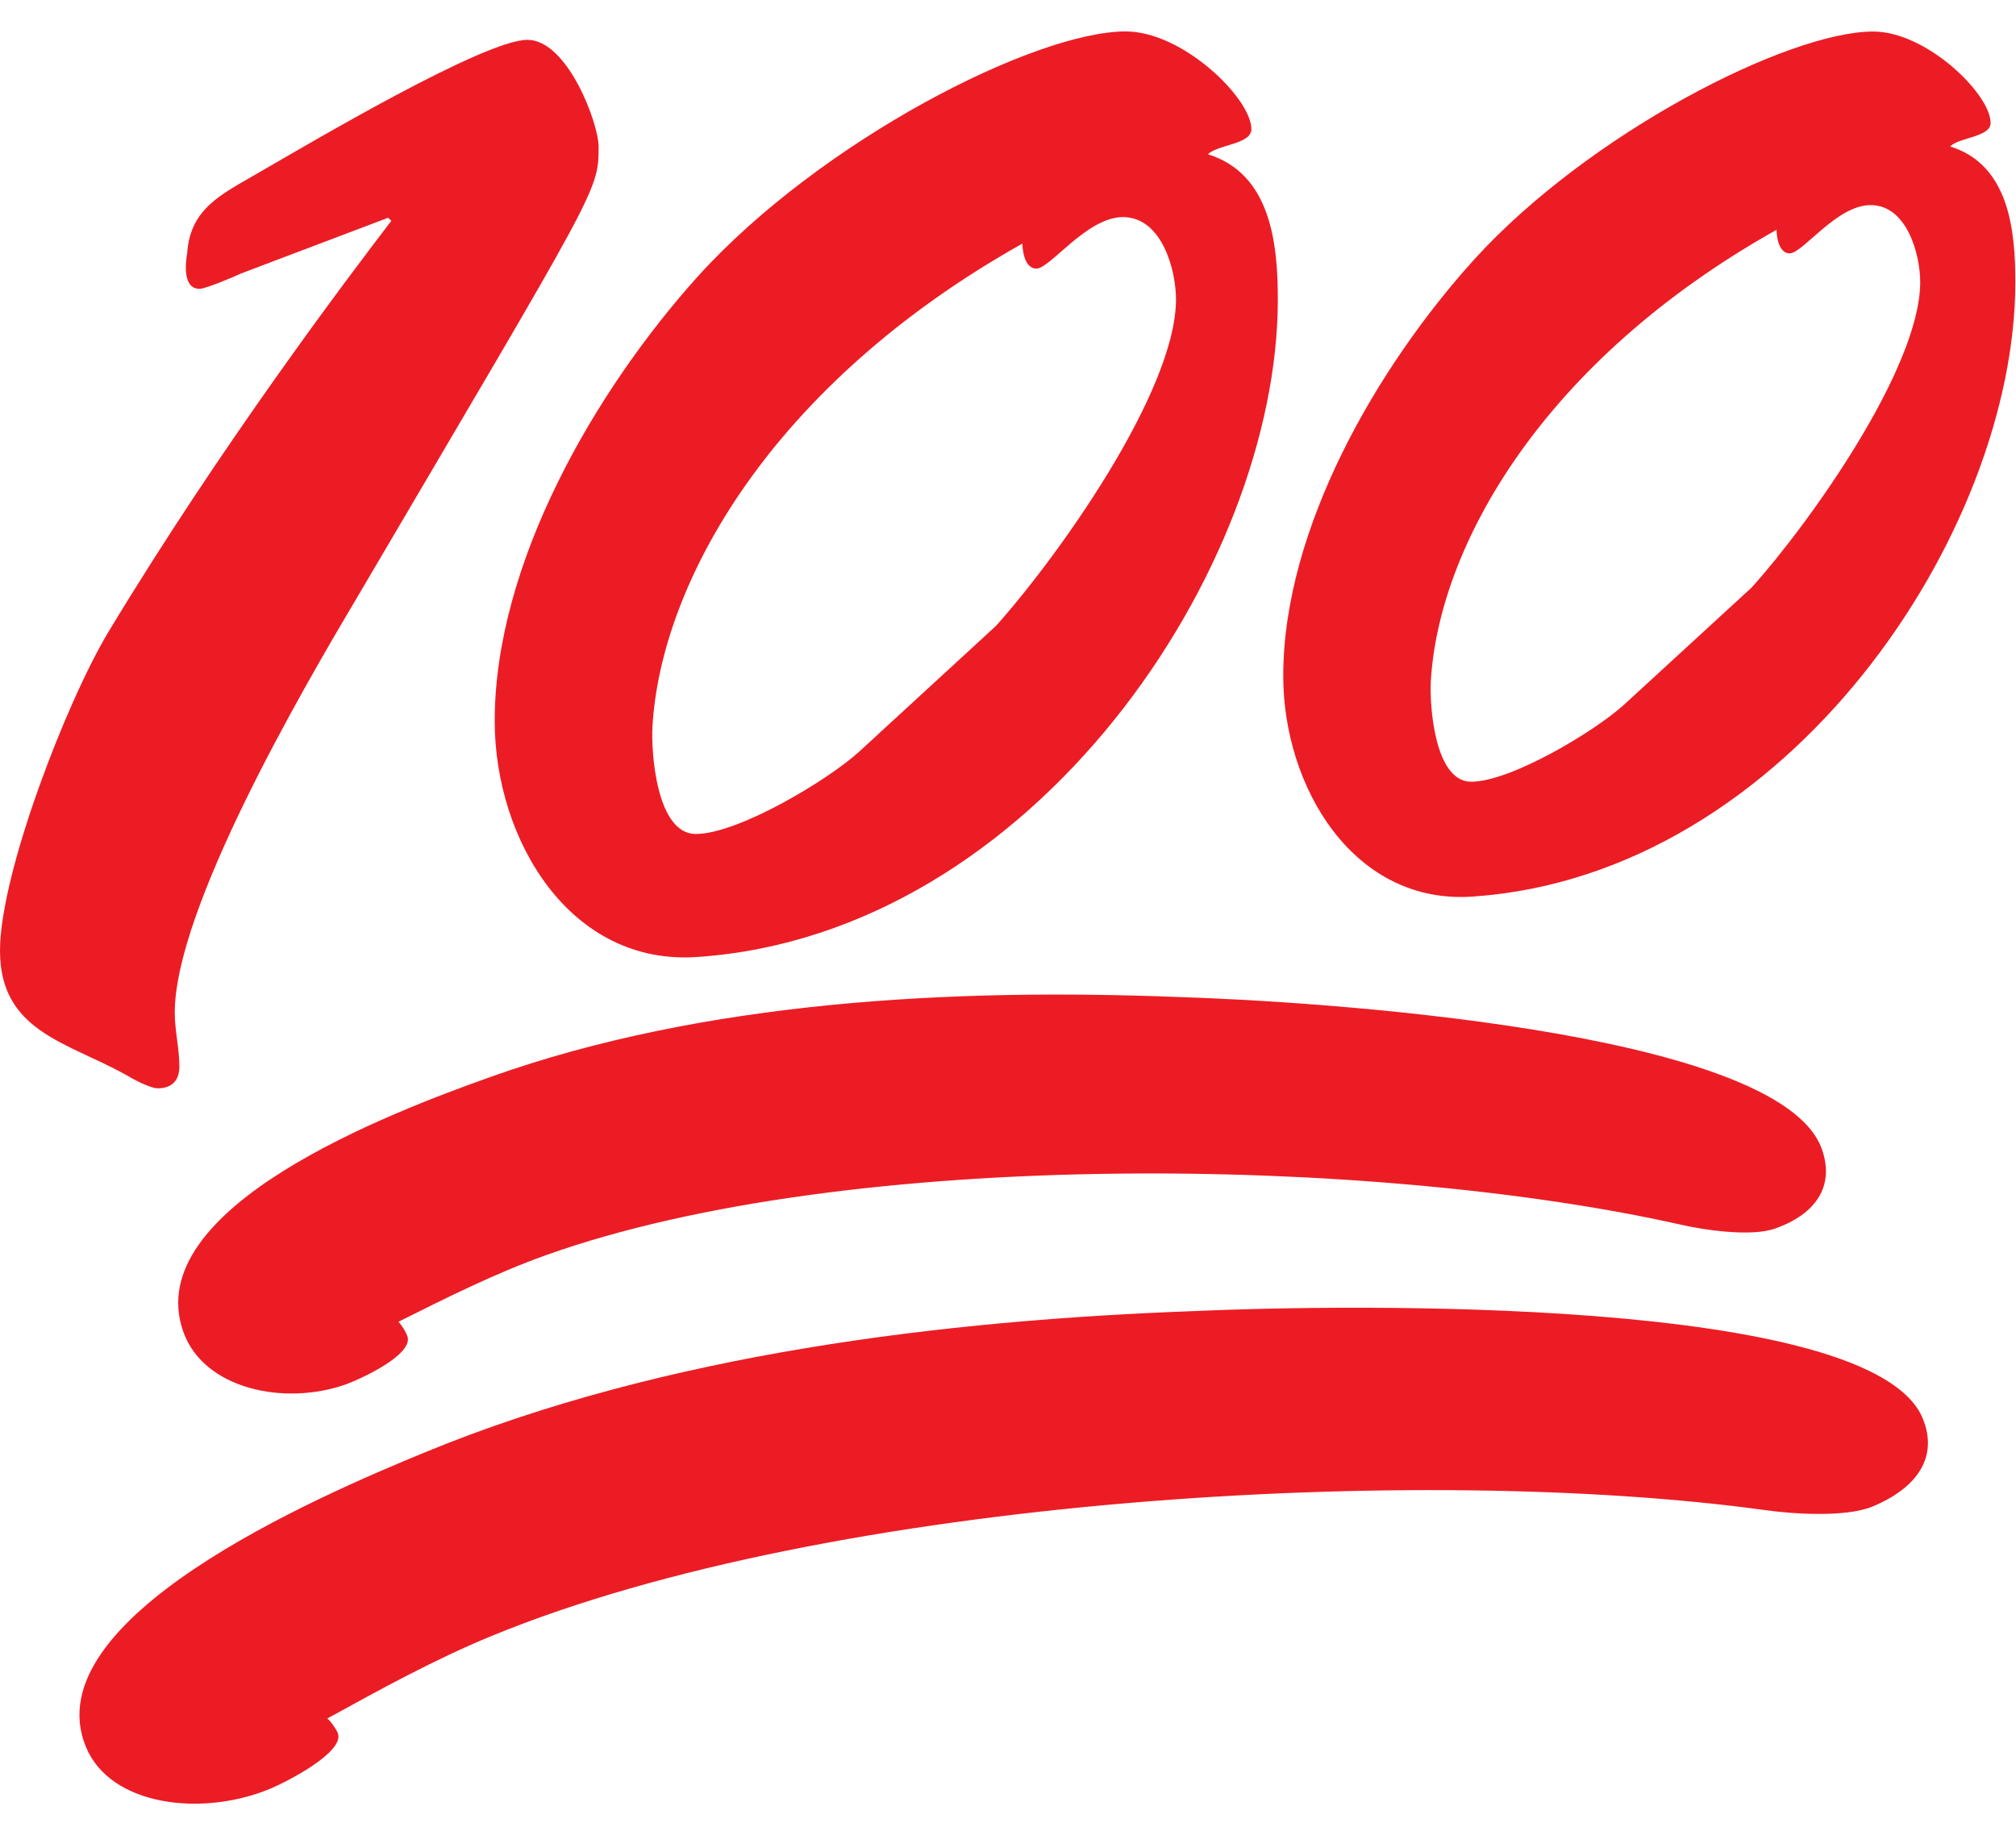 <svg width="64" height="58" viewBox="0 0 64 58" fill="none" xmlns="http://www.w3.org/2000/svg">
<path d="M7.659 8.68C7.459 8.777 6.527 9.171 6.334 9.171C5.792 9.171 5.889 8.337 5.942 8.04C6.04 6.617 7.021 6.176 8.201 5.489C9.822 4.555 15.368 1.265 16.743 1.265C18.018 1.265 19.003 3.917 19.003 4.655C19.003 6.079 19.003 5.93 11.294 19.042C9.574 21.938 5.548 28.863 5.548 32.152C5.548 32.739 5.694 33.279 5.694 33.868C5.694 34.31 5.45 34.555 5.006 34.555C4.76 34.555 4.222 34.263 3.976 34.115C2.112 33.084 0 32.739 0 30.186C0 27.733 2.112 22.28 3.437 20.072C7.021 14.134 10.998 8.874 12.423 7.012L12.322 6.914L7.659 8.681M40.566 9.509C40.566 18.018 32.855 29.629 22.174 30.383C18.1 30.693 15.705 26.66 15.705 22.894C15.705 17.884 18.896 12.39 22.174 8.754C26.077 4.454 32.855 0.998 35.736 0.998C37.553 0.998 39.726 3.124 39.726 4.101C39.726 4.586 38.661 4.586 38.347 4.898C40.345 5.519 40.566 7.734 40.566 9.507M31.615 19.876C33.565 17.703 37.333 12.43 37.333 9.506C37.333 8.576 36.891 6.893 35.648 6.893C34.498 6.893 33.342 8.529 32.9 8.529C32.547 8.529 32.458 7.999 32.458 7.734C24.481 12.212 20.98 18.503 20.713 23.067C20.666 23.909 20.846 26.48 22.088 26.48C23.416 26.48 26.252 24.795 27.272 23.869L31.615 19.876ZM63.979 8.955C63.979 16.908 56.773 27.761 46.788 28.465C42.974 28.756 40.738 24.986 40.738 21.465C40.738 16.782 43.72 11.648 46.788 8.252C50.433 4.232 56.773 1.001 59.465 1.001C61.165 1.001 63.194 2.99 63.194 3.903C63.194 4.356 62.2 4.356 61.909 4.65C63.774 5.227 63.979 7.296 63.979 8.956M55.615 18.648C57.438 16.618 60.959 11.688 60.959 8.956C60.959 8.084 60.543 6.512 59.383 6.512C58.307 6.512 57.23 8.045 56.815 8.045C56.481 8.045 56.399 7.547 56.399 7.296C48.944 11.481 45.67 17.366 45.423 21.63C45.38 22.418 45.546 24.821 46.704 24.821C47.948 24.821 50.595 23.245 51.555 22.377L55.615 18.648M57.834 36.479C58.258 37.665 57.636 38.554 56.358 39.006C55.586 39.283 54.06 39.049 53.309 38.874C43.73 36.725 26.983 36.41 17.331 39.853C15.724 40.428 14.185 41.199 12.647 41.969C12.736 42.049 12.879 42.275 12.932 42.425C13.144 43.014 11.424 43.796 10.978 43.956C9.04 44.644 6.473 44.114 5.821 42.29C4.413 38.339 12.458 35.303 15.565 34.197C22.389 31.761 30.316 31.381 37.357 31.655C41.528 31.779 56.477 32.68 57.834 36.479Z" fill="#EC1C24"/>
<path d="M61.04 45.04C61.542 46.259 60.863 47.248 59.439 47.837C58.573 48.19 56.859 48.067 56.006 47.944C45.194 46.462 26.374 47.51 15.606 51.944C13.81 52.683 12.101 53.623 10.389 54.565C10.491 54.639 10.655 54.869 10.721 55.021C10.973 55.629 9.06 56.597 8.558 56.803C6.393 57.693 3.501 57.342 2.727 55.465C1.058 51.411 10.031 47.535 13.494 46.112C21.106 42.975 30.005 41.919 37.92 41.628C42.607 41.417 59.431 41.132 61.04 45.038" fill="#EC1C24"/>
</svg>
